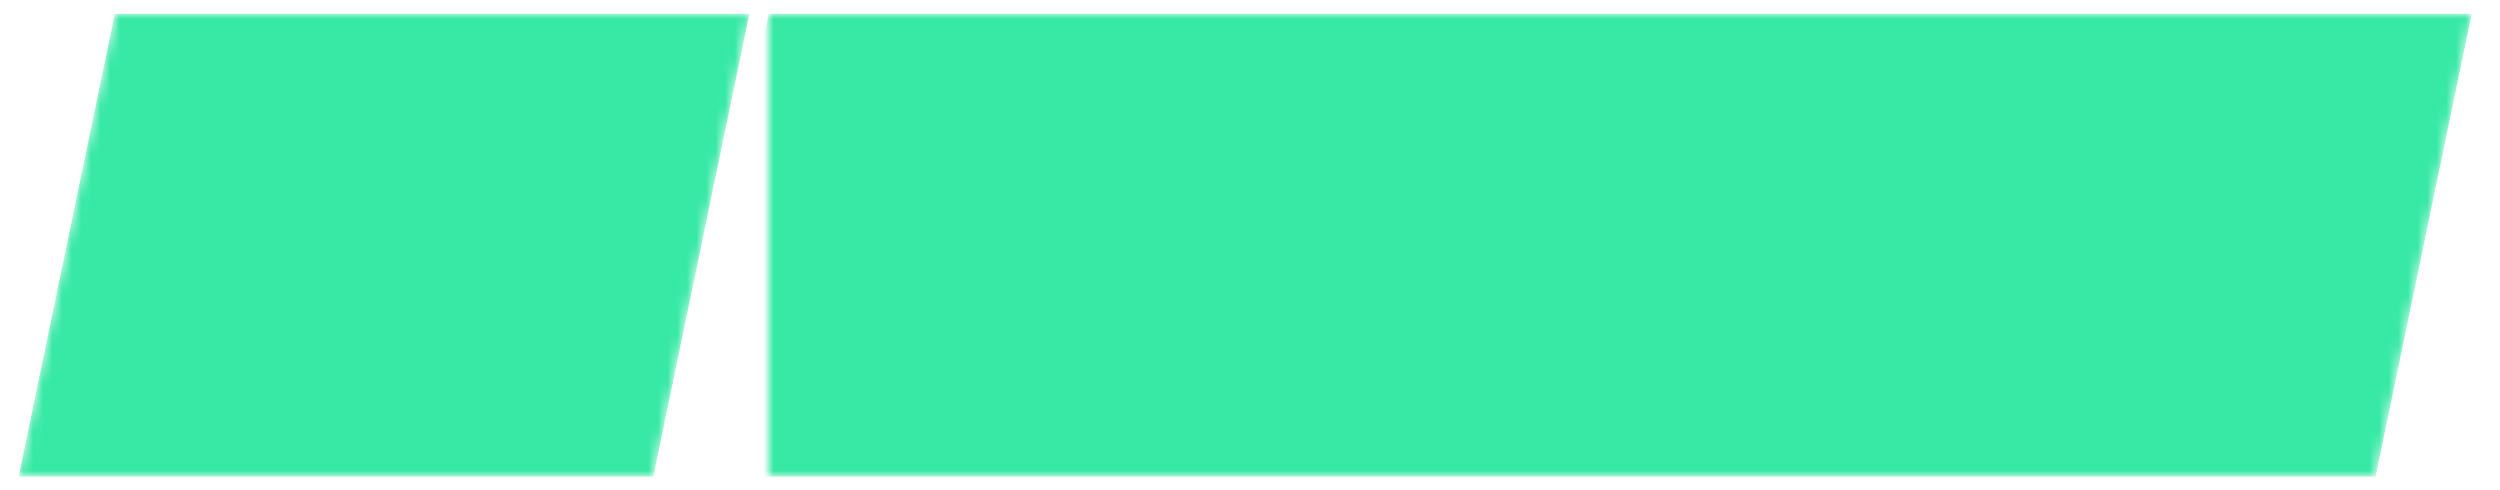 <svg style="max-height: 500px" color-interpolation-filters="sRGB" preserveAspectRatio="xMidYMid meet" viewBox="40.5 99.5 260 51" xmlns:xlink="http://www.w3.org/1999/xlink" xmlns="http://www.w3.org/2000/svg" version="1.0" data-v-0dd9719b="" width="260" height="51">
	<g transform="translate(42.44,100.94)" class="iconbordersvg" fill="rgb(56, 233, 166)" data-v-0dd9719b="">
		<g data-gra="graph-icon-name">
			<g>
				<rect stroke="#38e9a6" fill-opacity="0" height="48.12" width="255.12" y="0" x="0" class="i-icon-bg" stroke-width="0" data-gra="graph-name-bg"/>
				
				
			</g>
			<g transform="translate(0,0)">
				<g mask="url(#2596d7e5-c0fc-4c0f-bf4a-6188c9bb52bd)" transform="translate(0,0)" data-gra="graph-icon">
					<g>
						<rect class="i-icon-bg" stroke-width="2" data-gra="graph-name-bg"/>
						<polyline points="10,0 76,0 66,48.12 0,48.12, 10,0" stroke="#38e9a6" fill-opacity="1" height="48.12" width="76" y="0" x="0" fill="rgb(56, 233, 166)" stroke-width="0" data-gra="graph-name-bg"/>
						
					</g>
					<g transform="translate(15,6.472)">
						<g class="iconsvg-imagesvg">
							<g>
								
								<svg style="overflow: visible;" class="image-svg-svg primary" height="35.177" width="46" y="0" x="0" filter="url(#colors4633575178)">
									<svg y="0px" x="0px" viewBox="0 0 68 52" xmlns="http://www.w3.org/2000/svg">
										<path transform="translate(-656 -68)" d="M672.992,91 L687.998,91 C689.25,91 690.549,89.926 690.783,88.7 L694.035,69.626 C694.215,68.682 695.04,68 696,68 L722,68 C723.105,68 724,68.895 724,70 L724,109 L656.013,108.999 C656.312,97.294 661.902,91 672.992,91 Z M700,80 C701.105,80 702,79.105 702,78 C702,76.895 701.105,76 700,76 C698.895,76 698,76.895 698,78 C698,79.105 698.895,80 700,80 Z M698,89 C699.105,89 700,88.105 700,87 C700,85.895 699.105,85 698,85 C696.895,85 696,85.895 696,87 C696,88.105 696.895,89 698,89 Z M694,97 C695.105,97 696,96.105 696,95 C696,93.895 695.105,93 694,93 C692.895,93 692,93.895 692,95 C692,96.105 692.895,97 694,97 Z M685,100 C686.105,100 687,99.105 687,98 C687,96.895 686.105,96 685,96 C683.895,96 683,96.895 683,98 C683,99.105 683.895,100 685,100 Z M711,98 C714.866,98 718,94.866 718,91 C718,87.134 714.866,84 711,84 C707.134,84 704,87.134 704,91 C704,94.866 707.134,98 711,98 Z M711,94 C709.343,94 708,92.657 708,91 C708,89.343 709.343,88 711,88 C712.657,88 714,89.343 714,91 C714,92.657 712.657,94 711,94 Z M724,112 L724,118 C724,119.105 723.105,120 722,120 L658,120 C656.895,120 656,119.105 656,118 L656,112 L724,112 Z" fill-rule="evenodd"/>
									</svg>
								</svg>
								<defs>
									<filter id="colors4633575178">
										<feColorMatrix class="icon-fecolormatrix" values="0 0 0 0 0.91  0 0 0 0 0.801  0 0 0 0 0.699  0 0 0 1 0" type="matrix"/>
									</filter>
									<filter id="colorsf3746904201">
										<feColorMatrix class="icon-fecolormatrix" values="0 0 0 0 0.996  0 0 0 0 0.996  0 0 0 0 0.996  0 0 0 1 0" type="matrix"/>
									</filter>
									<filter id="colorsb3926171427">
										<feColorMatrix class="icon-fecolormatrix" values="0 0 0 0 0  0 0 0 0 0  0 0 0 0 0  0 0 0 1 0" type="matrix"/>
									</filter>
								</defs>
							</g>
						</g>
					</g>
				</g>
				<g mask="url(#058e5bd0-b7d7-4402-8339-17c7d5d443d2)" transform="translate(78,0)" data-gra="graph-name">
					<g>
						<rect class="i-icon-bg" stroke-width="2" data-gra="graph-name-bg"/>
						<polyline points="0,0 177.12,0 167.12,48.12 -10,48.12, 0,0" stroke="#38e9a6" fill-opacity="1" height="48.12" width="167.12" y="0" x="0" stroke-width="0" data-gra="graph-name-bg"/>
						
					</g>
					<g transform="translate(5,5)">
						<g class="tp-name" fill-rule="" data-gra="path-name">
							<g transform="scale(1)">
								<g>
									<path transform="translate(-1.66, 37.77)" d="M1.66 0L9.22 0 9.22-17.05 16.31-17.05 16.31-24.26 9.22-24.26 9.22-30.25 16.7-30.25 16.7-37.55 1.66-37.55ZM28.28-32.35C22.31-32.35 18.71-28.42 18.71-22.43L18.71-9.57C18.71-2.96 21.9 0.35 28.28 0.35 34.67 0.35 37.86-2.96 37.86-9.57L37.86-22.43C37.86-28.42 34.26-32.35 28.28-32.35ZM28.28-5.55C26.96-5.55 26.49-6.62 26.49-8L26.49-23.65C26.49-25.52 27.09-26.45 28.28-26.45 29.48-26.45 30.08-25.52 30.08-23.65L30.08-8C30.08-6.62 29.6-5.55 28.28-5.55ZM50.01-32.35C44.04-32.35 40.44-28.42 40.44-22.43L40.44-9.57C40.44-2.96 43.63 0.35 50.01 0.35 56.39 0.35 59.58-2.96 59.58-9.57L59.58-22.43C59.58-28.42 55.98-32.35 50.01-32.35ZM50.01-5.55C48.69-5.55 48.22-6.62 48.22-8L48.22-23.65C48.22-25.52 48.82-26.45 50.01-26.45 51.21-26.45 51.8-25.52 51.8-23.65L51.8-8C51.8-6.62 51.33-5.55 50.01-5.55ZM69.03 0.35C70.36 0.35 72.38 0.04 73.36-0.22L73.36-5.46C73.03-5.46 72.41-5.38 72-5.38 71.15-5.38 71.17-6.06 71.17-6.99L71.17-24.96 73.36-24.96 73.36-30.78 71.17-30.78 71.17-37.55 63.74-37.55 63.74-30.78 61.6-30.78 61.6-24.96 63.74-24.96 63.74-4.98C63.74-1.13 65.09 0.35 69.03 0.35ZM75.89 0L83.45 0 83.45-17.05 90.54-17.05 90.54-24.26 83.45-24.26 83.45-30.25 90.93-30.25 90.93-37.55 75.89-37.55ZM93.2 0L100.98 0 100.98-37.77 93.2-37.77ZM109.86 0.35C112.49 0.35 113.98-1.58 114.62-3.8L114.62 0 122.23 0 122.23-24.39C122.23-29.54 118.45-32.35 113.27-32.35 106.75-32.35 103.87-30.05 103.87-23.61L103.87-22.56 111.3-22.56 111.3-24.48C111.3-25.55 111.86-26.58 112.83-26.58 114-26.58 114.54-25.3 114.54-23.96L114.54-20.68 112.44-19.98C110.05-19.22 108.27-18.53 107.1-17.9 104.41-16.46 103.39-13.65 103.39-9.18 103.39-3.6 104.53 0.35 109.86 0.35ZM112.87-5.6C111.74-5.6 111.17-6.54 111.17-8.44L111.17-12.55C111.17-15.19 112.45-16.22 114.49-17.01L114.49-8.09C114.49-6.81 114.11-5.6 112.87-5.6ZM138.32-26.01L138.32-32.39C135.36-32.39 133.52-30.81 132.81-28.46L132.81-32 125.16-32 125.16 0 132.81 0 132.81-24.48C132.81-25.53 137.09-26.01 138.32-26.01ZM149.16 0.35C156.38 0.35 158.78-3.23 158.78-10.54L158.78-12.37 151.17-12.37 151.17-9.27C151.17-7.33 151.26-5.55 149.42-5.55 147.72-5.55 147.58-7.24 147.58-9.09L147.58-15.3 158.69-15.3C158.75-16.76 158.78-18.65 158.78-20.98L158.78-23.3C158.78-29.33 155.7-32.35 149.55-32.35 143.57-32.35 139.93-29.25 139.93-23.3L139.93-10.45C139.93-3.52 142.35 0.35 149.16 0.35ZM151.17-19.1L147.54-19.1 147.54-23.21C147.54-25.52 148.18-26.67 149.46-26.67 150.6-26.67 151.17-25.52 151.17-23.21Z"/>
								</g>
								
								
								
								
								
								
								
							</g>
						</g>
						
					</g>
				</g>
			</g>
		</g>
	</g>
	<mask id="2596d7e5-c0fc-4c0f-bf4a-6188c9bb52bd">
		<g fill="white">
			<rect class="i-icon-bg" stroke-width="2" data-gra="graph-name-bg"/>
			<polyline points="10,0 76,0 66,48.12 0,48.12, 10,0" stroke="#38e9a6" fill-opacity="1" height="48.12" width="76" y="0" x="0" stroke-width="0" data-gra="graph-name-bg"/>
		</g>
		<g fill="black" transform="translate(15,6.472)">
			<g class="iconsvg-imagesvg">
				<g>
					<svg filter="url(#colorsb3926171427)" style="overflow: visible;" class="image-svg-svg primary" height="35.177" width="46" y="0" x="0">
						<svg y="0px" x="0px" viewBox="0 0 68 52" xmlns="http://www.w3.org/2000/svg">
							<path transform="translate(-656 -68)" d="M672.992,91 L687.998,91 C689.25,91 690.549,89.926 690.783,88.7 L694.035,69.626 C694.215,68.682 695.04,68 696,68 L722,68 C723.105,68 724,68.895 724,70 L724,109 L656.013,108.999 C656.312,97.294 661.902,91 672.992,91 Z M700,80 C701.105,80 702,79.105 702,78 C702,76.895 701.105,76 700,76 C698.895,76 698,76.895 698,78 C698,79.105 698.895,80 700,80 Z M698,89 C699.105,89 700,88.105 700,87 C700,85.895 699.105,85 698,85 C696.895,85 696,85.895 696,87 C696,88.105 696.895,89 698,89 Z M694,97 C695.105,97 696,96.105 696,95 C696,93.895 695.105,93 694,93 C692.895,93 692,93.895 692,95 C692,96.105 692.895,97 694,97 Z M685,100 C686.105,100 687,99.105 687,98 C687,96.895 686.105,96 685,96 C683.895,96 683,96.895 683,98 C683,99.105 683.895,100 685,100 Z M711,98 C714.866,98 718,94.866 718,91 C718,87.134 714.866,84 711,84 C707.134,84 704,87.134 704,91 C704,94.866 707.134,98 711,98 Z M711,94 C709.343,94 708,92.657 708,91 C708,89.343 709.343,88 711,88 C712.657,88 714,89.343 714,91 C714,92.657 712.657,94 711,94 Z M724,112 L724,118 C724,119.105 723.105,120 722,120 L658,120 C656.895,120 656,119.105 656,118 L656,112 L724,112 Z" fill-rule="evenodd"/>
						</svg>
					</svg>
					<defs/>
				</g>
			</g>
		</g>
	</mask>
	<mask id="058e5bd0-b7d7-4402-8339-17c7d5d443d2">
		<g fill="white">
			<rect class="i-icon-bg" stroke-width="2" data-gra="graph-name-bg"/>
			<polyline points="0,0 177.12,0 167.12,48.12 -10,48.12, 0,0" stroke="#38e9a6" fill-opacity="1" height="48.12" width="167.12" y="0" x="0" stroke-width="0" data-gra="graph-name-bg"/>
		</g>
		<g fill="black" transform="translate(5,5)">
			<g class="tp-name" fill-rule="" data-gra="path-name">
				<g transform="scale(1)">
					<g>
						<path transform="translate(-1.66, 37.77)" d="M1.66 0L9.22 0 9.22-17.05 16.31-17.05 16.31-24.26 9.22-24.26 9.22-30.25 16.7-30.25 16.7-37.55 1.66-37.55ZM28.28-32.35C22.31-32.35 18.71-28.42 18.71-22.43L18.71-9.57C18.71-2.96 21.9 0.35 28.28 0.35 34.67 0.35 37.86-2.96 37.86-9.57L37.86-22.43C37.86-28.42 34.26-32.35 28.28-32.35ZM28.28-5.55C26.96-5.55 26.49-6.62 26.49-8L26.49-23.65C26.49-25.52 27.09-26.45 28.28-26.45 29.48-26.45 30.08-25.52 30.08-23.65L30.08-8C30.08-6.62 29.6-5.55 28.28-5.55ZM50.01-32.35C44.04-32.35 40.44-28.42 40.44-22.43L40.44-9.57C40.44-2.96 43.63 0.35 50.01 0.35 56.39 0.35 59.58-2.96 59.58-9.57L59.58-22.43C59.58-28.42 55.98-32.35 50.01-32.35ZM50.01-5.55C48.69-5.55 48.22-6.62 48.22-8L48.22-23.65C48.22-25.52 48.82-26.45 50.01-26.45 51.21-26.45 51.8-25.52 51.8-23.65L51.8-8C51.8-6.62 51.33-5.55 50.01-5.55ZM69.03 0.35C70.36 0.35 72.38 0.04 73.36-0.22L73.36-5.46C73.03-5.46 72.41-5.38 72-5.38 71.15-5.38 71.17-6.06 71.17-6.99L71.17-24.96 73.36-24.96 73.36-30.78 71.17-30.78 71.17-37.55 63.74-37.55 63.74-30.78 61.6-30.78 61.6-24.96 63.74-24.96 63.74-4.98C63.74-1.13 65.09 0.35 69.03 0.35ZM75.89 0L83.45 0 83.45-17.05 90.54-17.05 90.54-24.26 83.45-24.26 83.45-30.25 90.93-30.25 90.93-37.55 75.89-37.55ZM93.2 0L100.98 0 100.98-37.77 93.2-37.77ZM109.86 0.35C112.49 0.35 113.98-1.58 114.62-3.8L114.62 0 122.23 0 122.23-24.39C122.23-29.54 118.45-32.35 113.27-32.35 106.75-32.35 103.87-30.05 103.87-23.61L103.87-22.56 111.3-22.56 111.3-24.48C111.3-25.55 111.86-26.58 112.83-26.58 114-26.58 114.54-25.3 114.54-23.96L114.54-20.68 112.44-19.98C110.05-19.22 108.27-18.53 107.1-17.9 104.41-16.46 103.39-13.65 103.39-9.18 103.39-3.6 104.53 0.35 109.86 0.35ZM112.87-5.6C111.74-5.6 111.17-6.54 111.17-8.44L111.17-12.55C111.17-15.19 112.45-16.22 114.49-17.01L114.49-8.09C114.49-6.81 114.11-5.6 112.87-5.6ZM138.32-26.01L138.32-32.39C135.36-32.39 133.52-30.81 132.81-28.46L132.81-32 125.16-32 125.16 0 132.81 0 132.81-24.48C132.81-25.53 137.09-26.01 138.32-26.01ZM149.16 0.35C156.38 0.35 158.78-3.23 158.78-10.54L158.78-12.37 151.17-12.37 151.17-9.27C151.17-7.33 151.26-5.55 149.42-5.55 147.72-5.55 147.58-7.24 147.58-9.09L147.58-15.3 158.69-15.3C158.75-16.76 158.78-18.65 158.78-20.98L158.78-23.3C158.78-29.33 155.7-32.35 149.55-32.35 143.57-32.35 139.93-29.25 139.93-23.3L139.93-10.45C139.93-3.52 142.35 0.35 149.16 0.35ZM151.17-19.1L147.54-19.1 147.54-23.21C147.54-25.52 148.18-26.67 149.46-26.67 150.6-26.67 151.17-25.52 151.17-23.21Z"/>
					</g>
				</g>
			</g>
		</g>
	</mask>
	<defs/>
</svg>